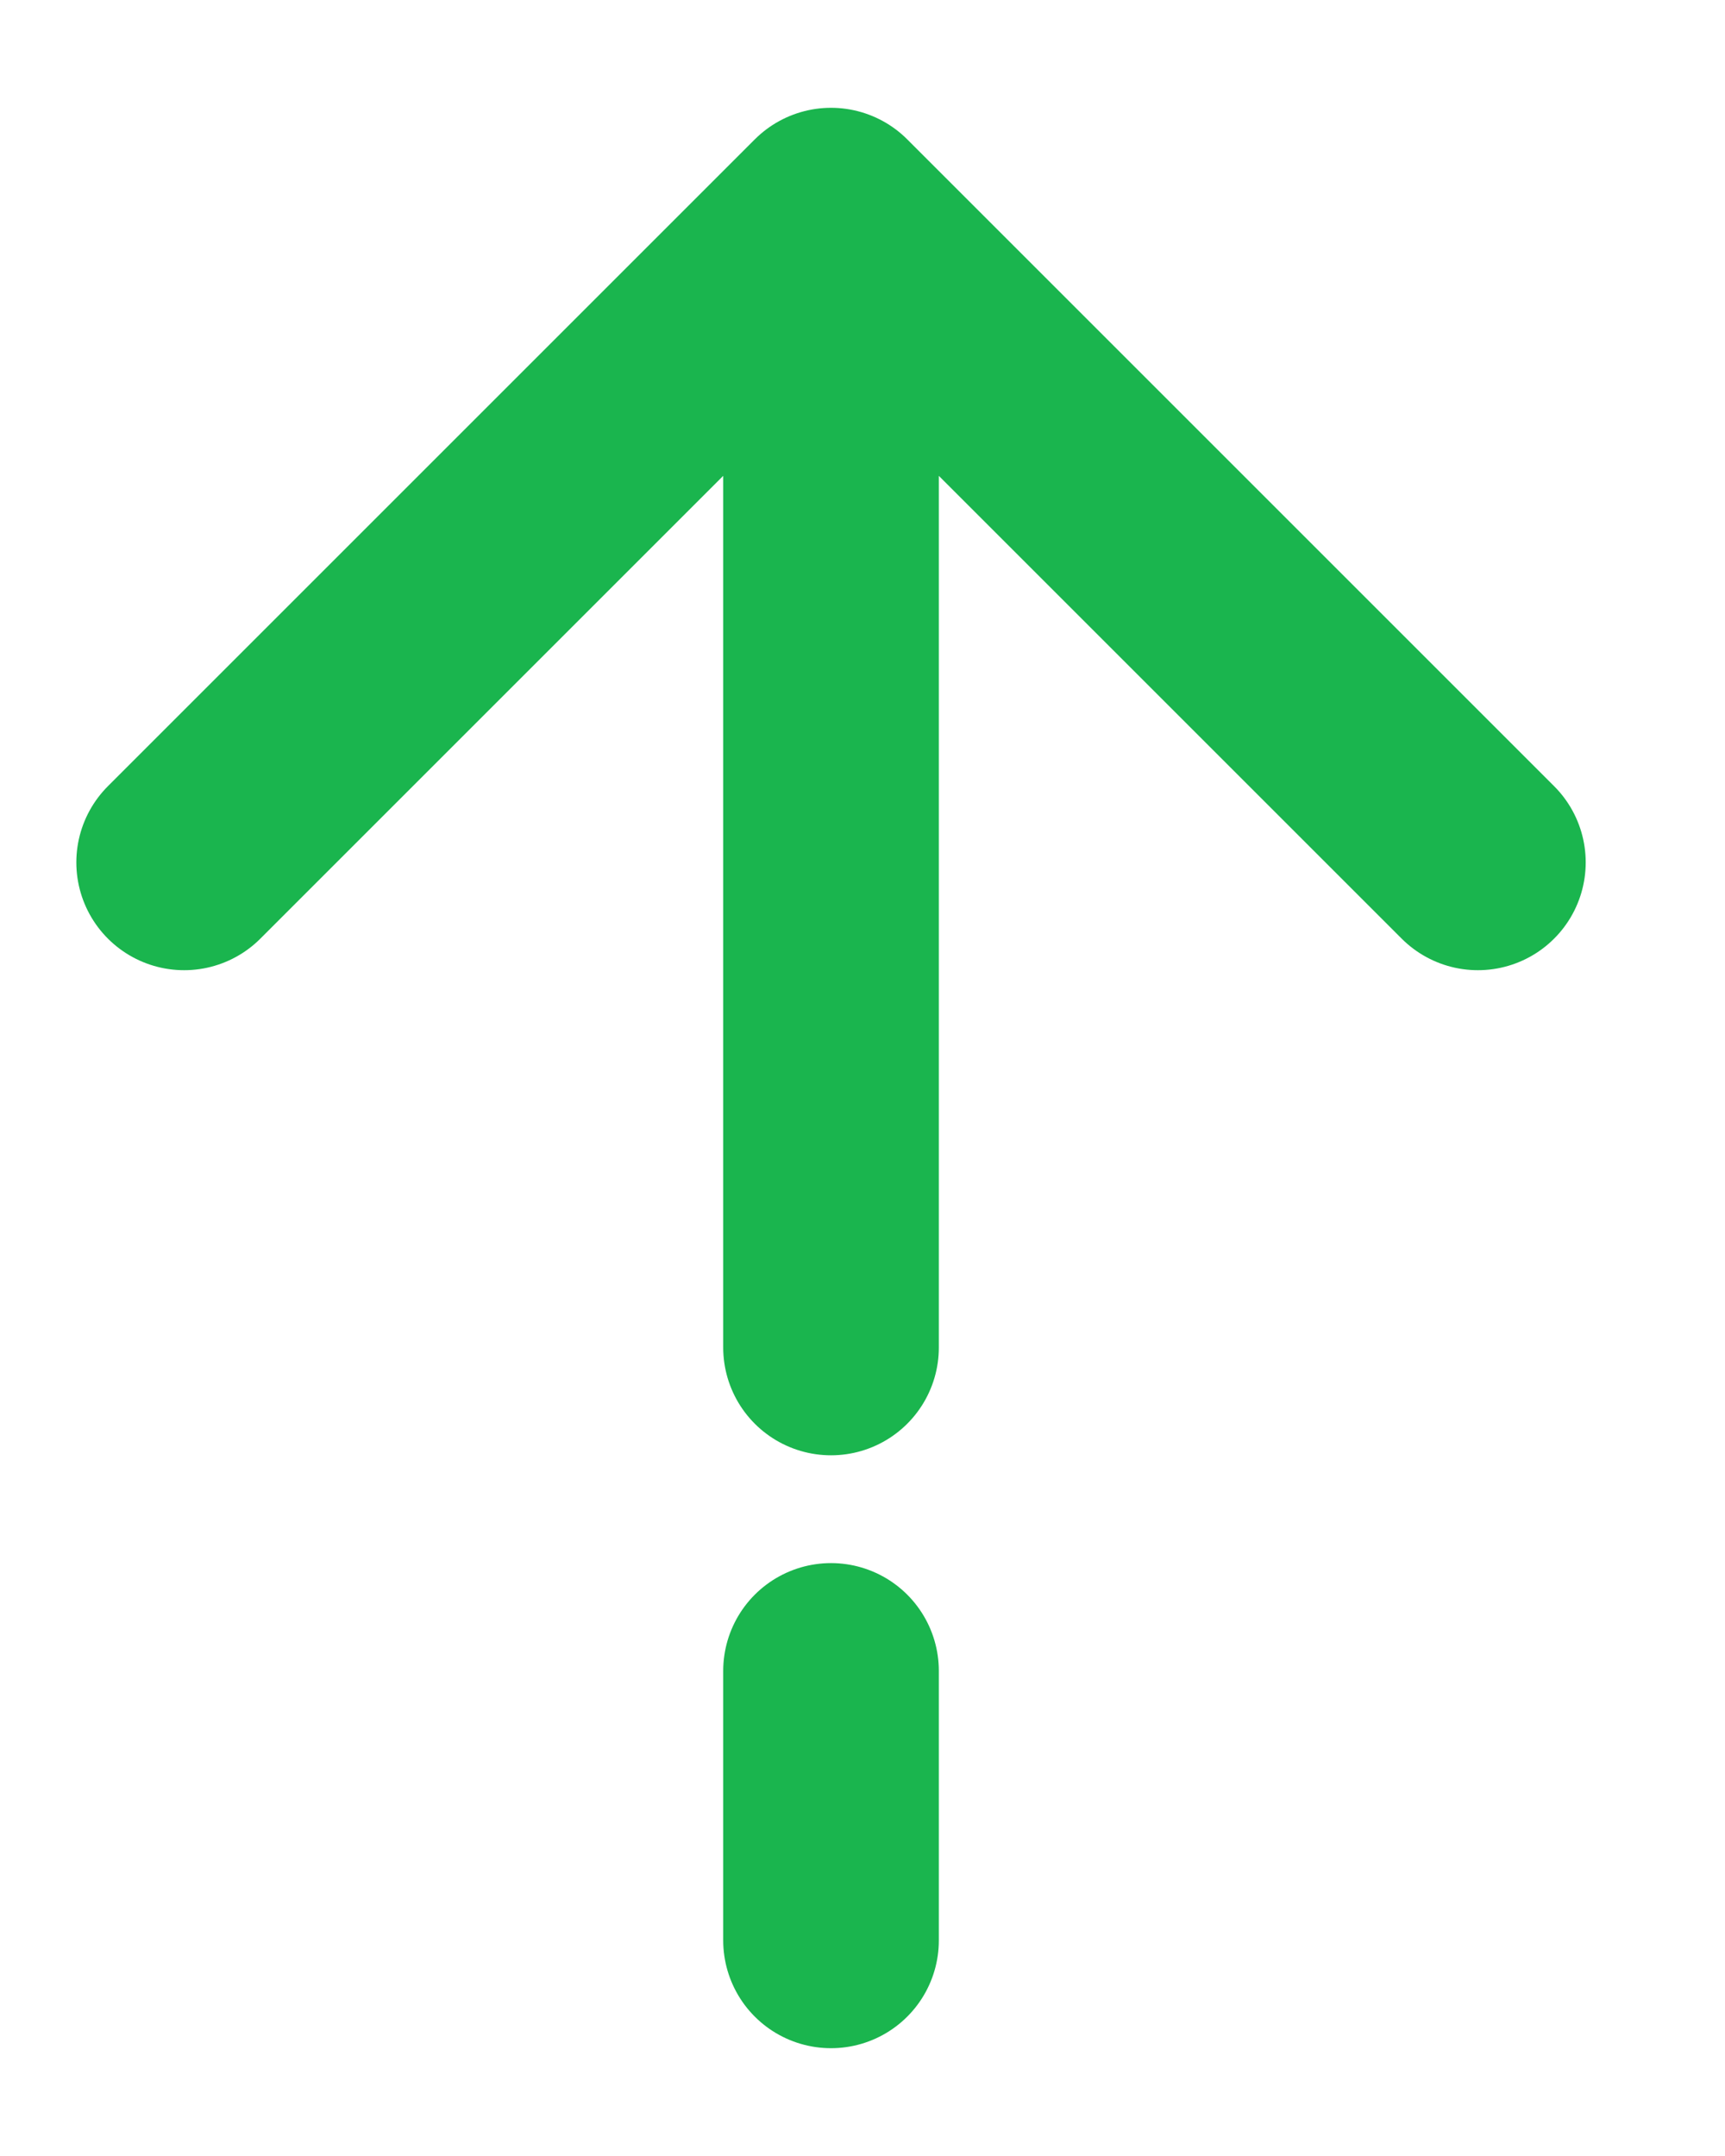 <svg width="8" height="10" viewBox="0 0 8 10" fill="none" xmlns="http://www.w3.org/2000/svg">
<path d="M3.854 1L0.854 4M3.854 1L6.854 4M3.854 1V6.25M3.854 9V7.75" stroke="#1AB54E" stroke-linecap="round" stroke-linejoin="round"/>
</svg>
